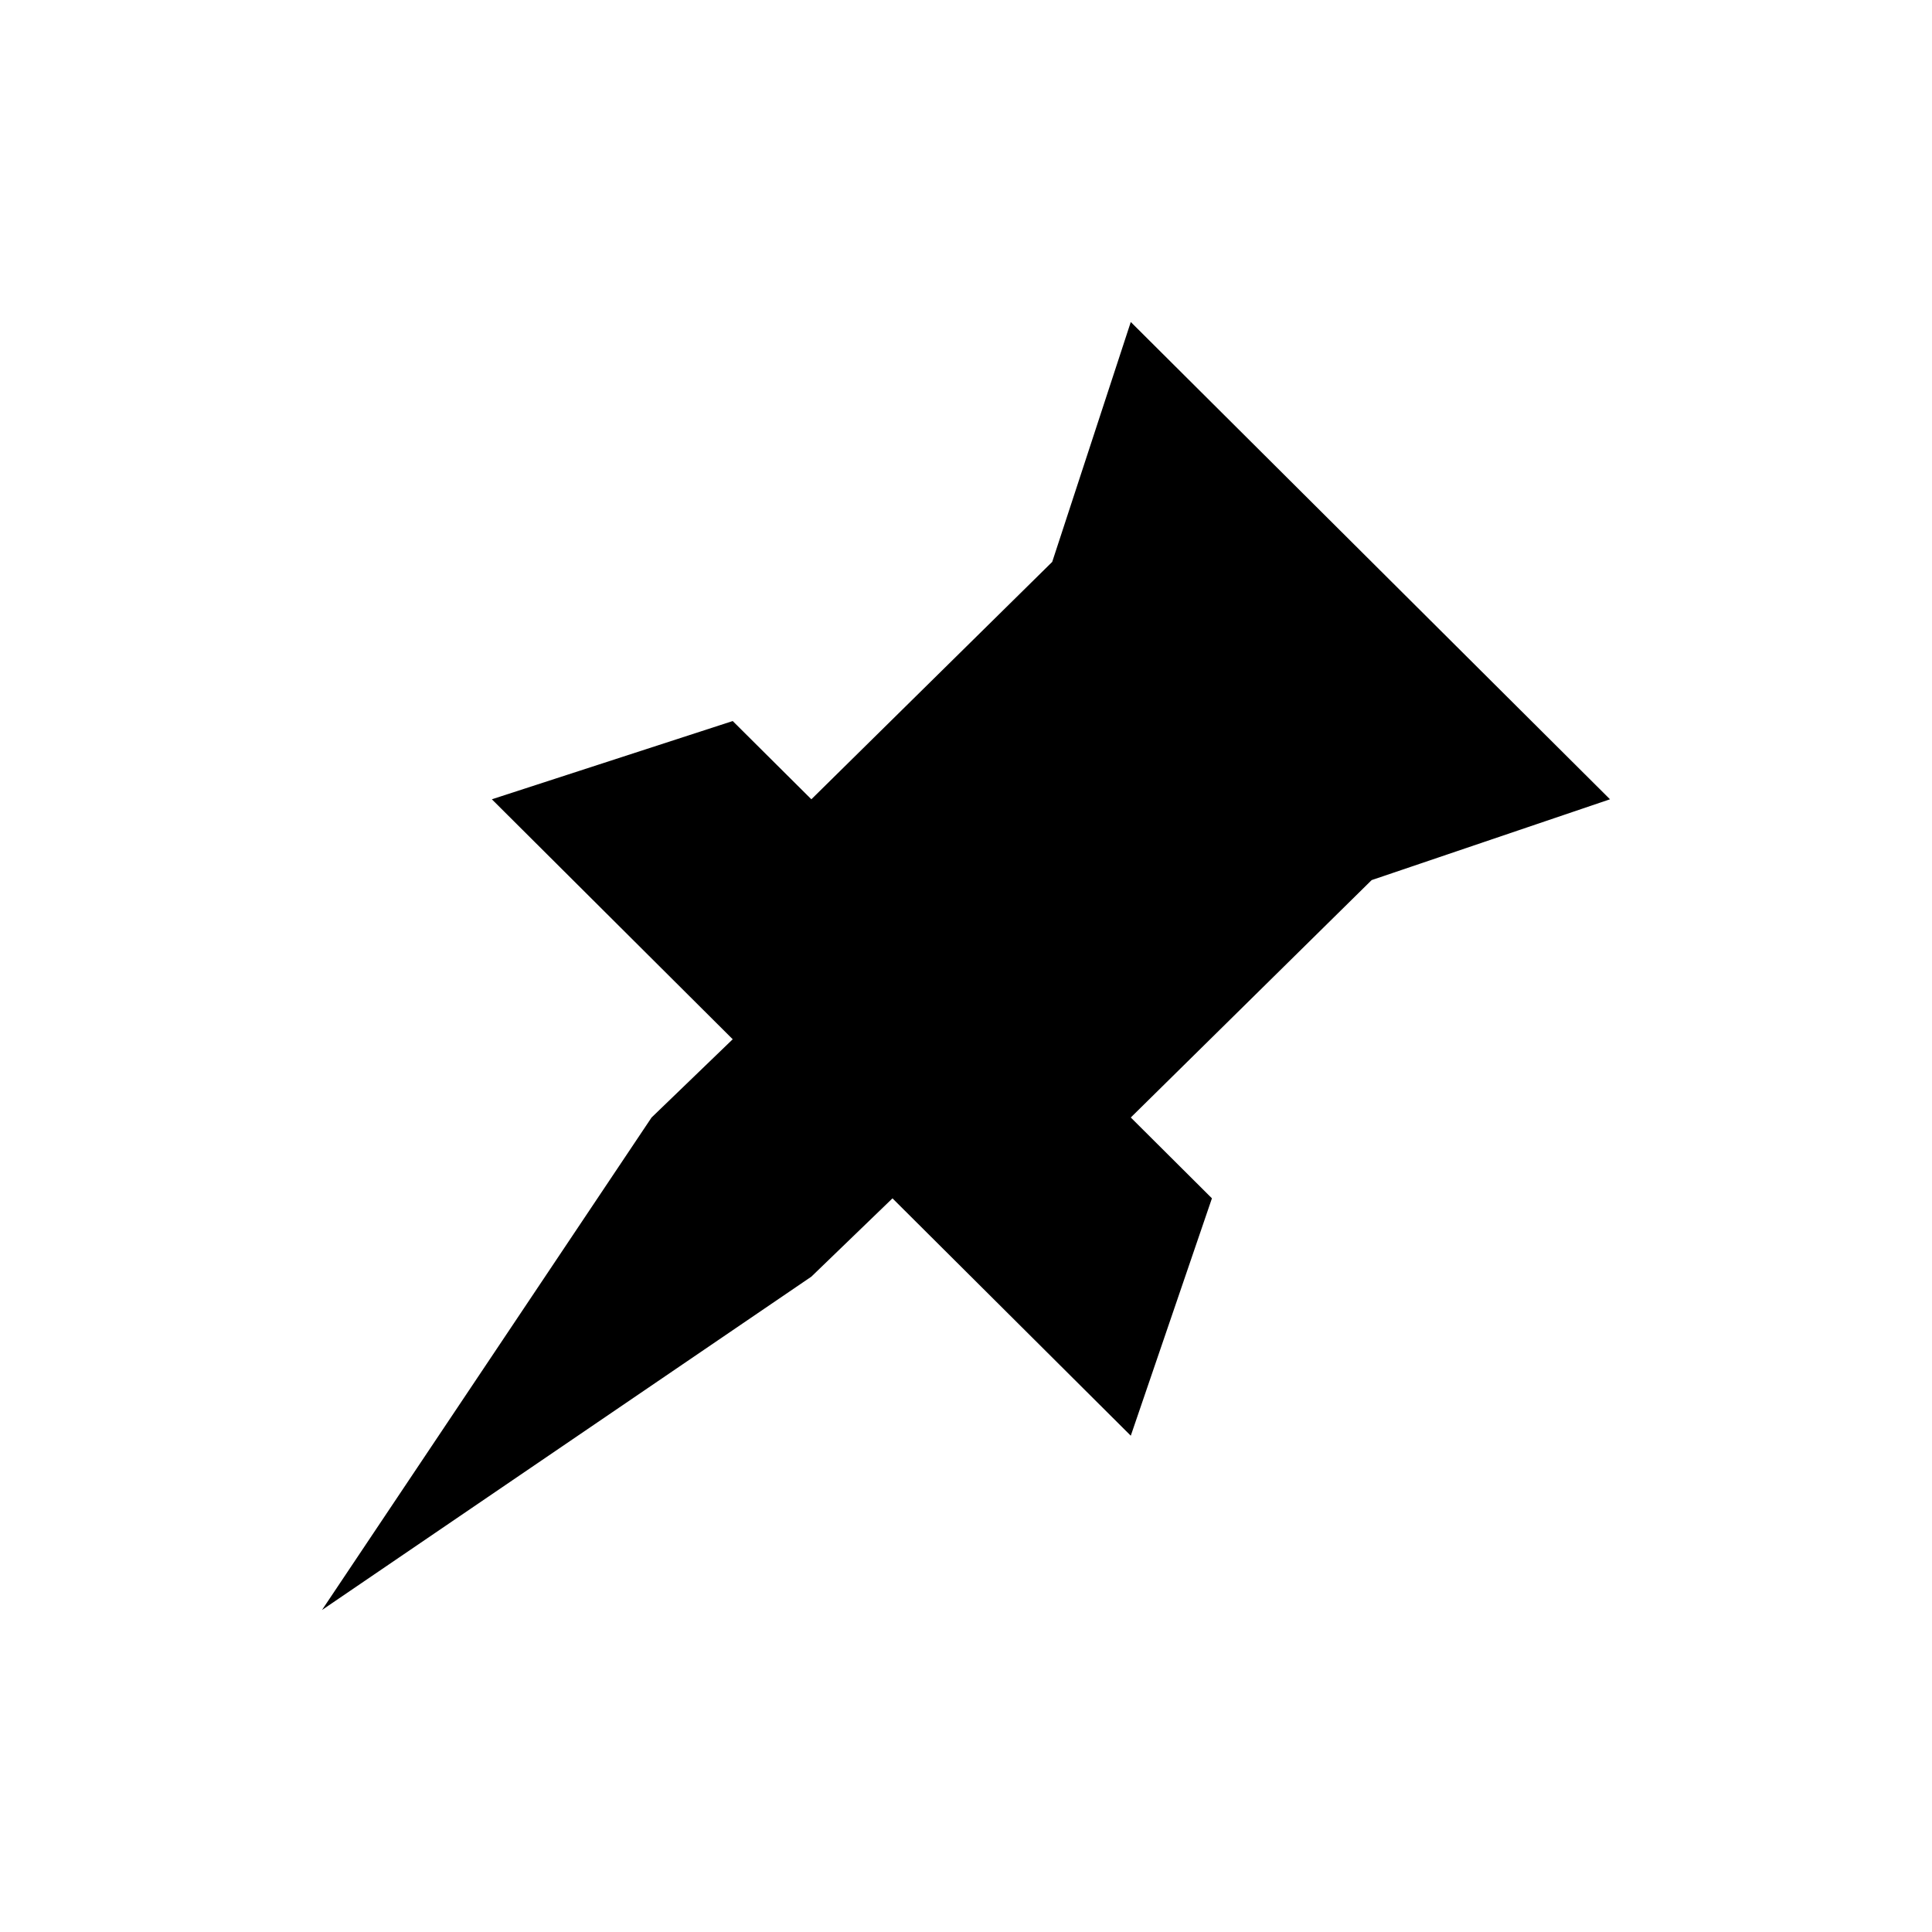 <svg xmlns="http://www.w3.org/2000/svg" width="24" height="24" viewBox="0 0 24 24"><path d="m14.047 4-.976 2.98-2.992 2.949-.977-.972-2.992.972 2.992 2.981-1.008.972L4 20l6.079-4.141 1.008-.973-1.575-1.568 4.535 4.517 1.008-2.949-1.008-1.004 2.992-2.949L20 9.929 14.047 4Z"/></svg>